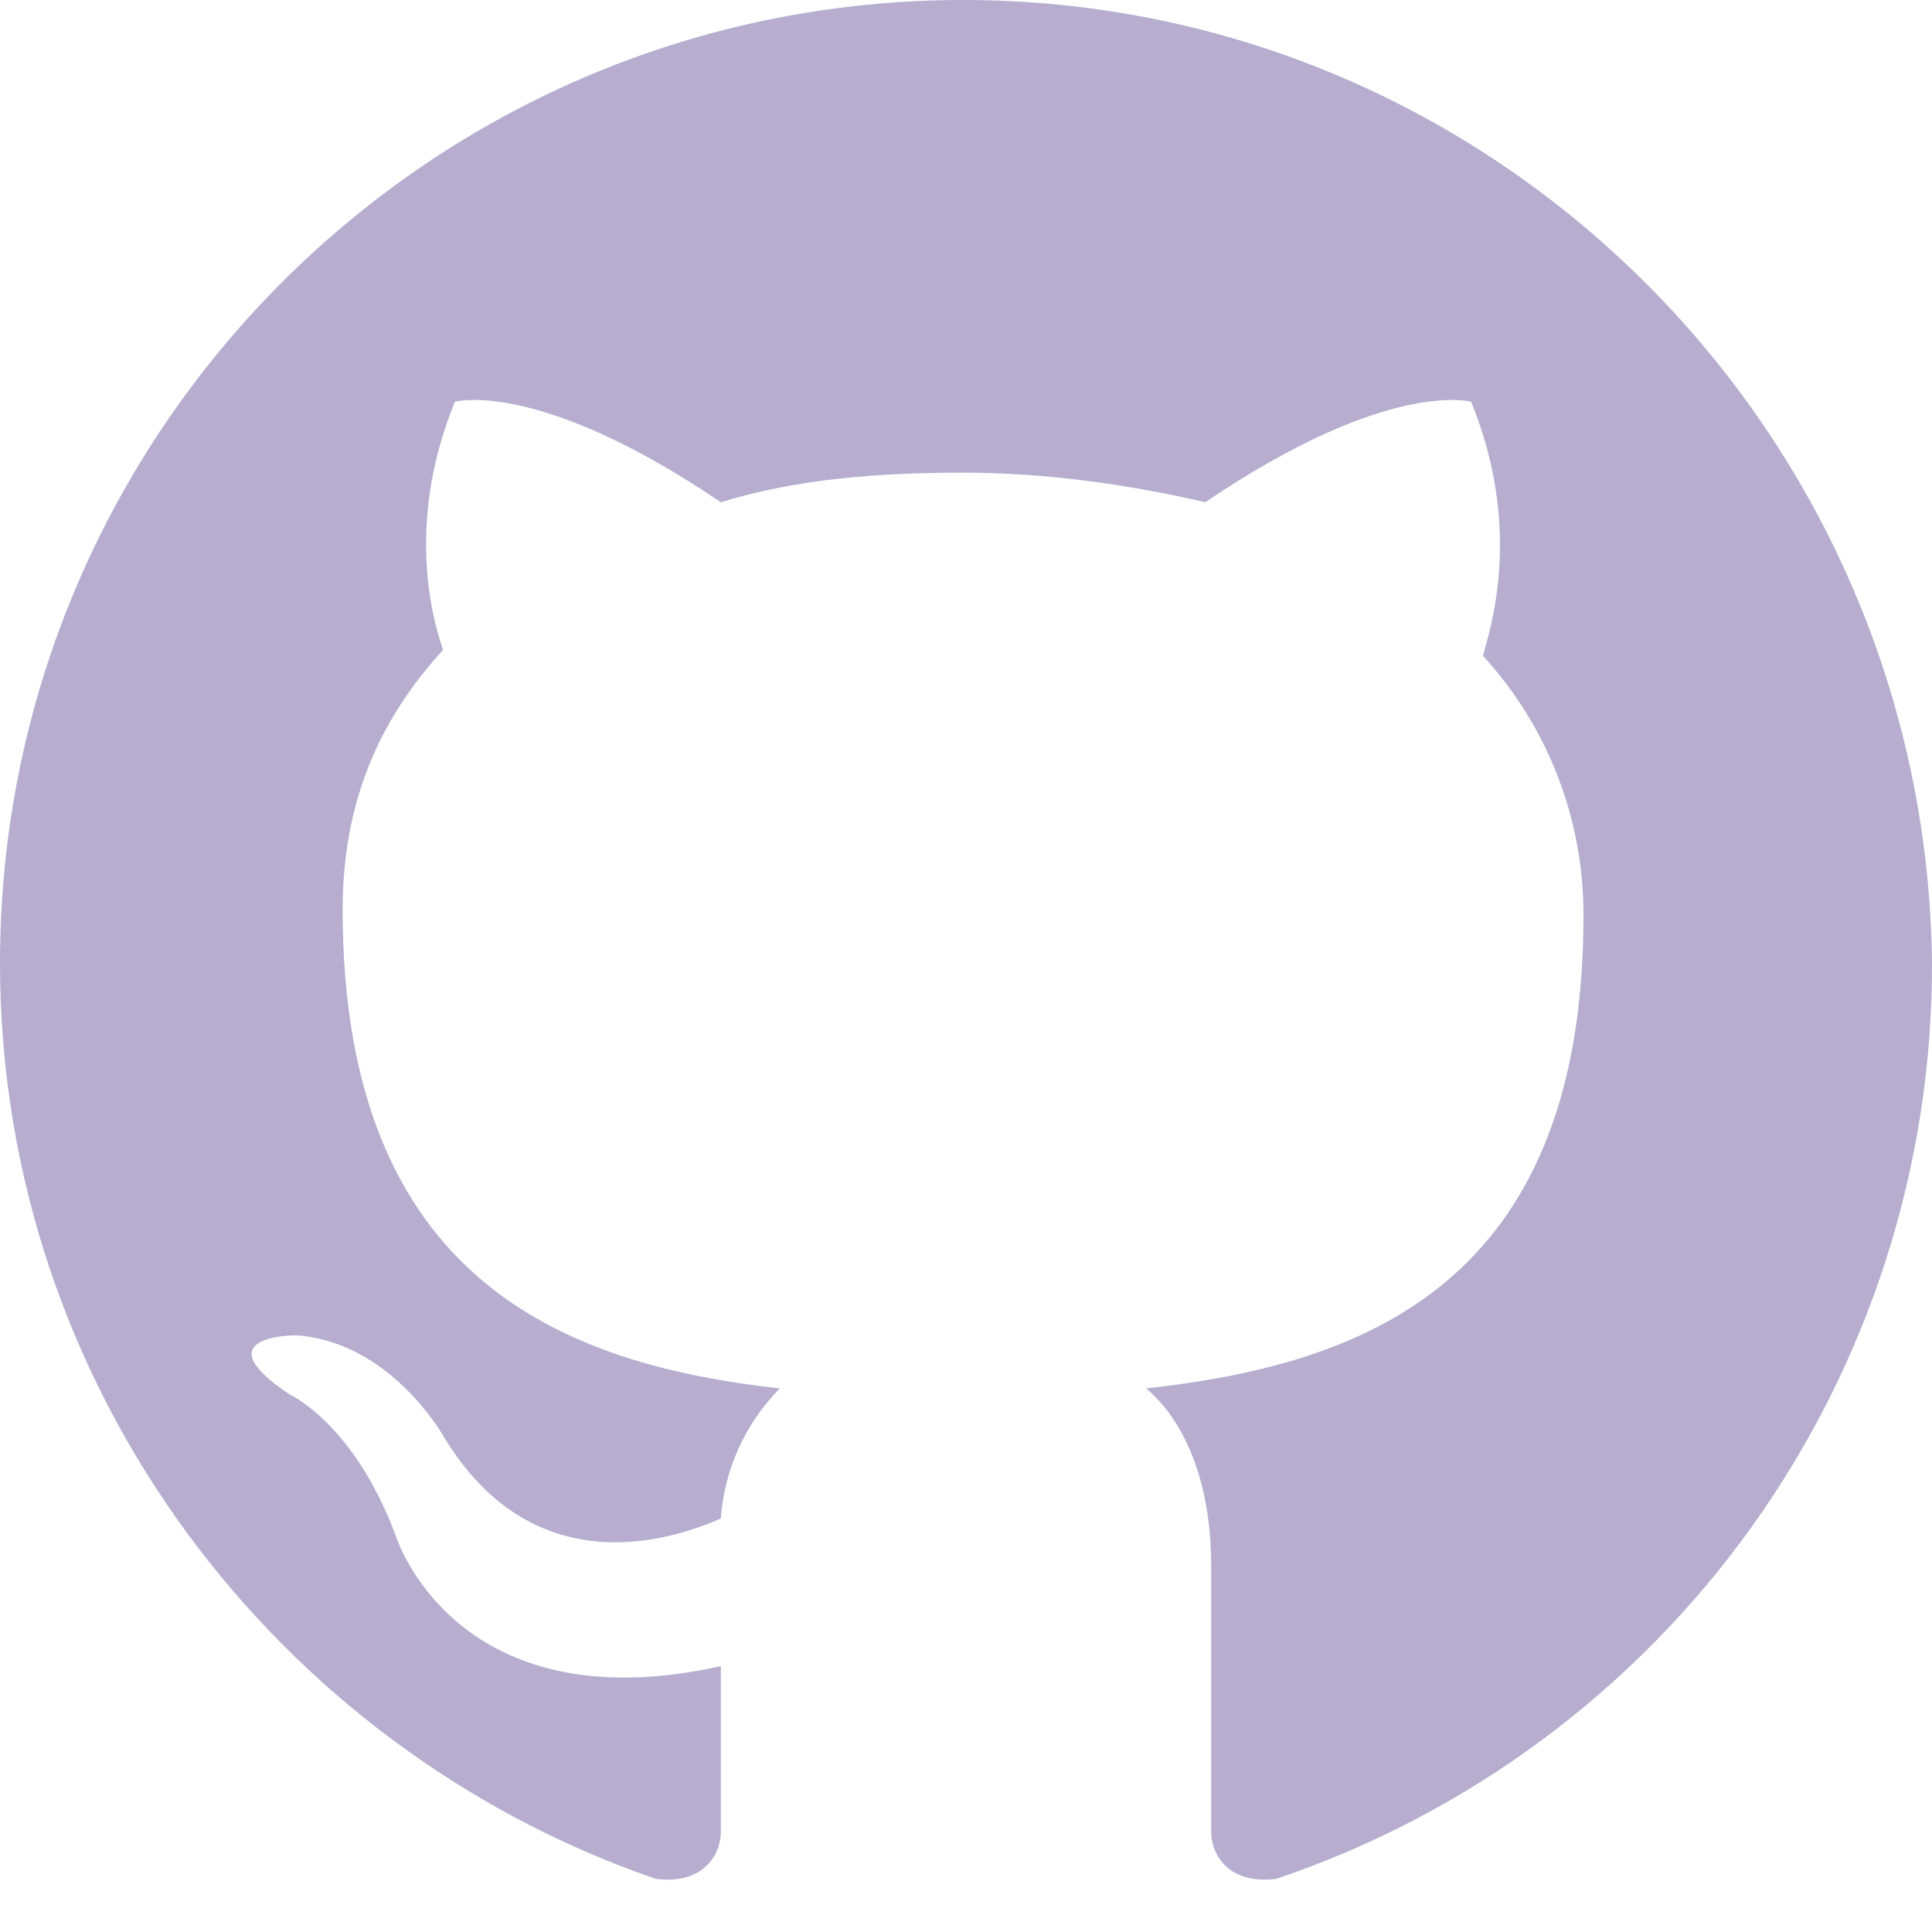 <svg width="20" height="20" viewBox="0 0 20 20" fill="none" xmlns="http://www.w3.org/2000/svg">
<path fill-rule="evenodd" clip-rule="evenodd" d="M9.97 0C4.464 0 0 4.465 0 9.97C0 14.373 2.875 18.104 6.789 19.45C7.279 19.51 7.462 19.205 7.462 18.96V17.248C4.709 17.859 4.098 15.902 4.098 15.902C3.67 14.74 2.997 14.434 2.997 14.434C2.08 13.823 3.058 13.823 3.058 13.823C4.037 13.883 4.588 14.863 4.588 14.863C5.505 16.391 6.911 15.963 7.462 15.719C7.498 15.212 7.715 14.734 8.073 14.373C5.872 14.128 3.547 13.273 3.547 9.419C3.547 8.318 3.914 7.462 4.587 6.728C4.526 6.544 4.159 5.505 4.709 4.159C4.709 4.159 5.566 3.914 7.462 5.199C8.257 4.954 9.113 4.893 9.969 4.893C10.826 4.893 11.682 5.015 12.477 5.199C14.373 3.914 15.229 4.159 15.229 4.159C15.779 5.505 15.413 6.544 15.352 6.789C16.025 7.523 16.396 8.484 16.392 9.48C16.392 13.333 14.067 14.128 11.865 14.373C12.232 14.679 12.538 15.291 12.538 16.208V18.96C12.538 19.205 12.722 19.51 13.211 19.45C15.194 18.781 16.916 17.506 18.134 15.805C19.352 14.103 20.005 12.062 20 9.97C19.939 4.464 15.474 0 9.97 0Z" fill="#B6ADCF"/>
</svg>
